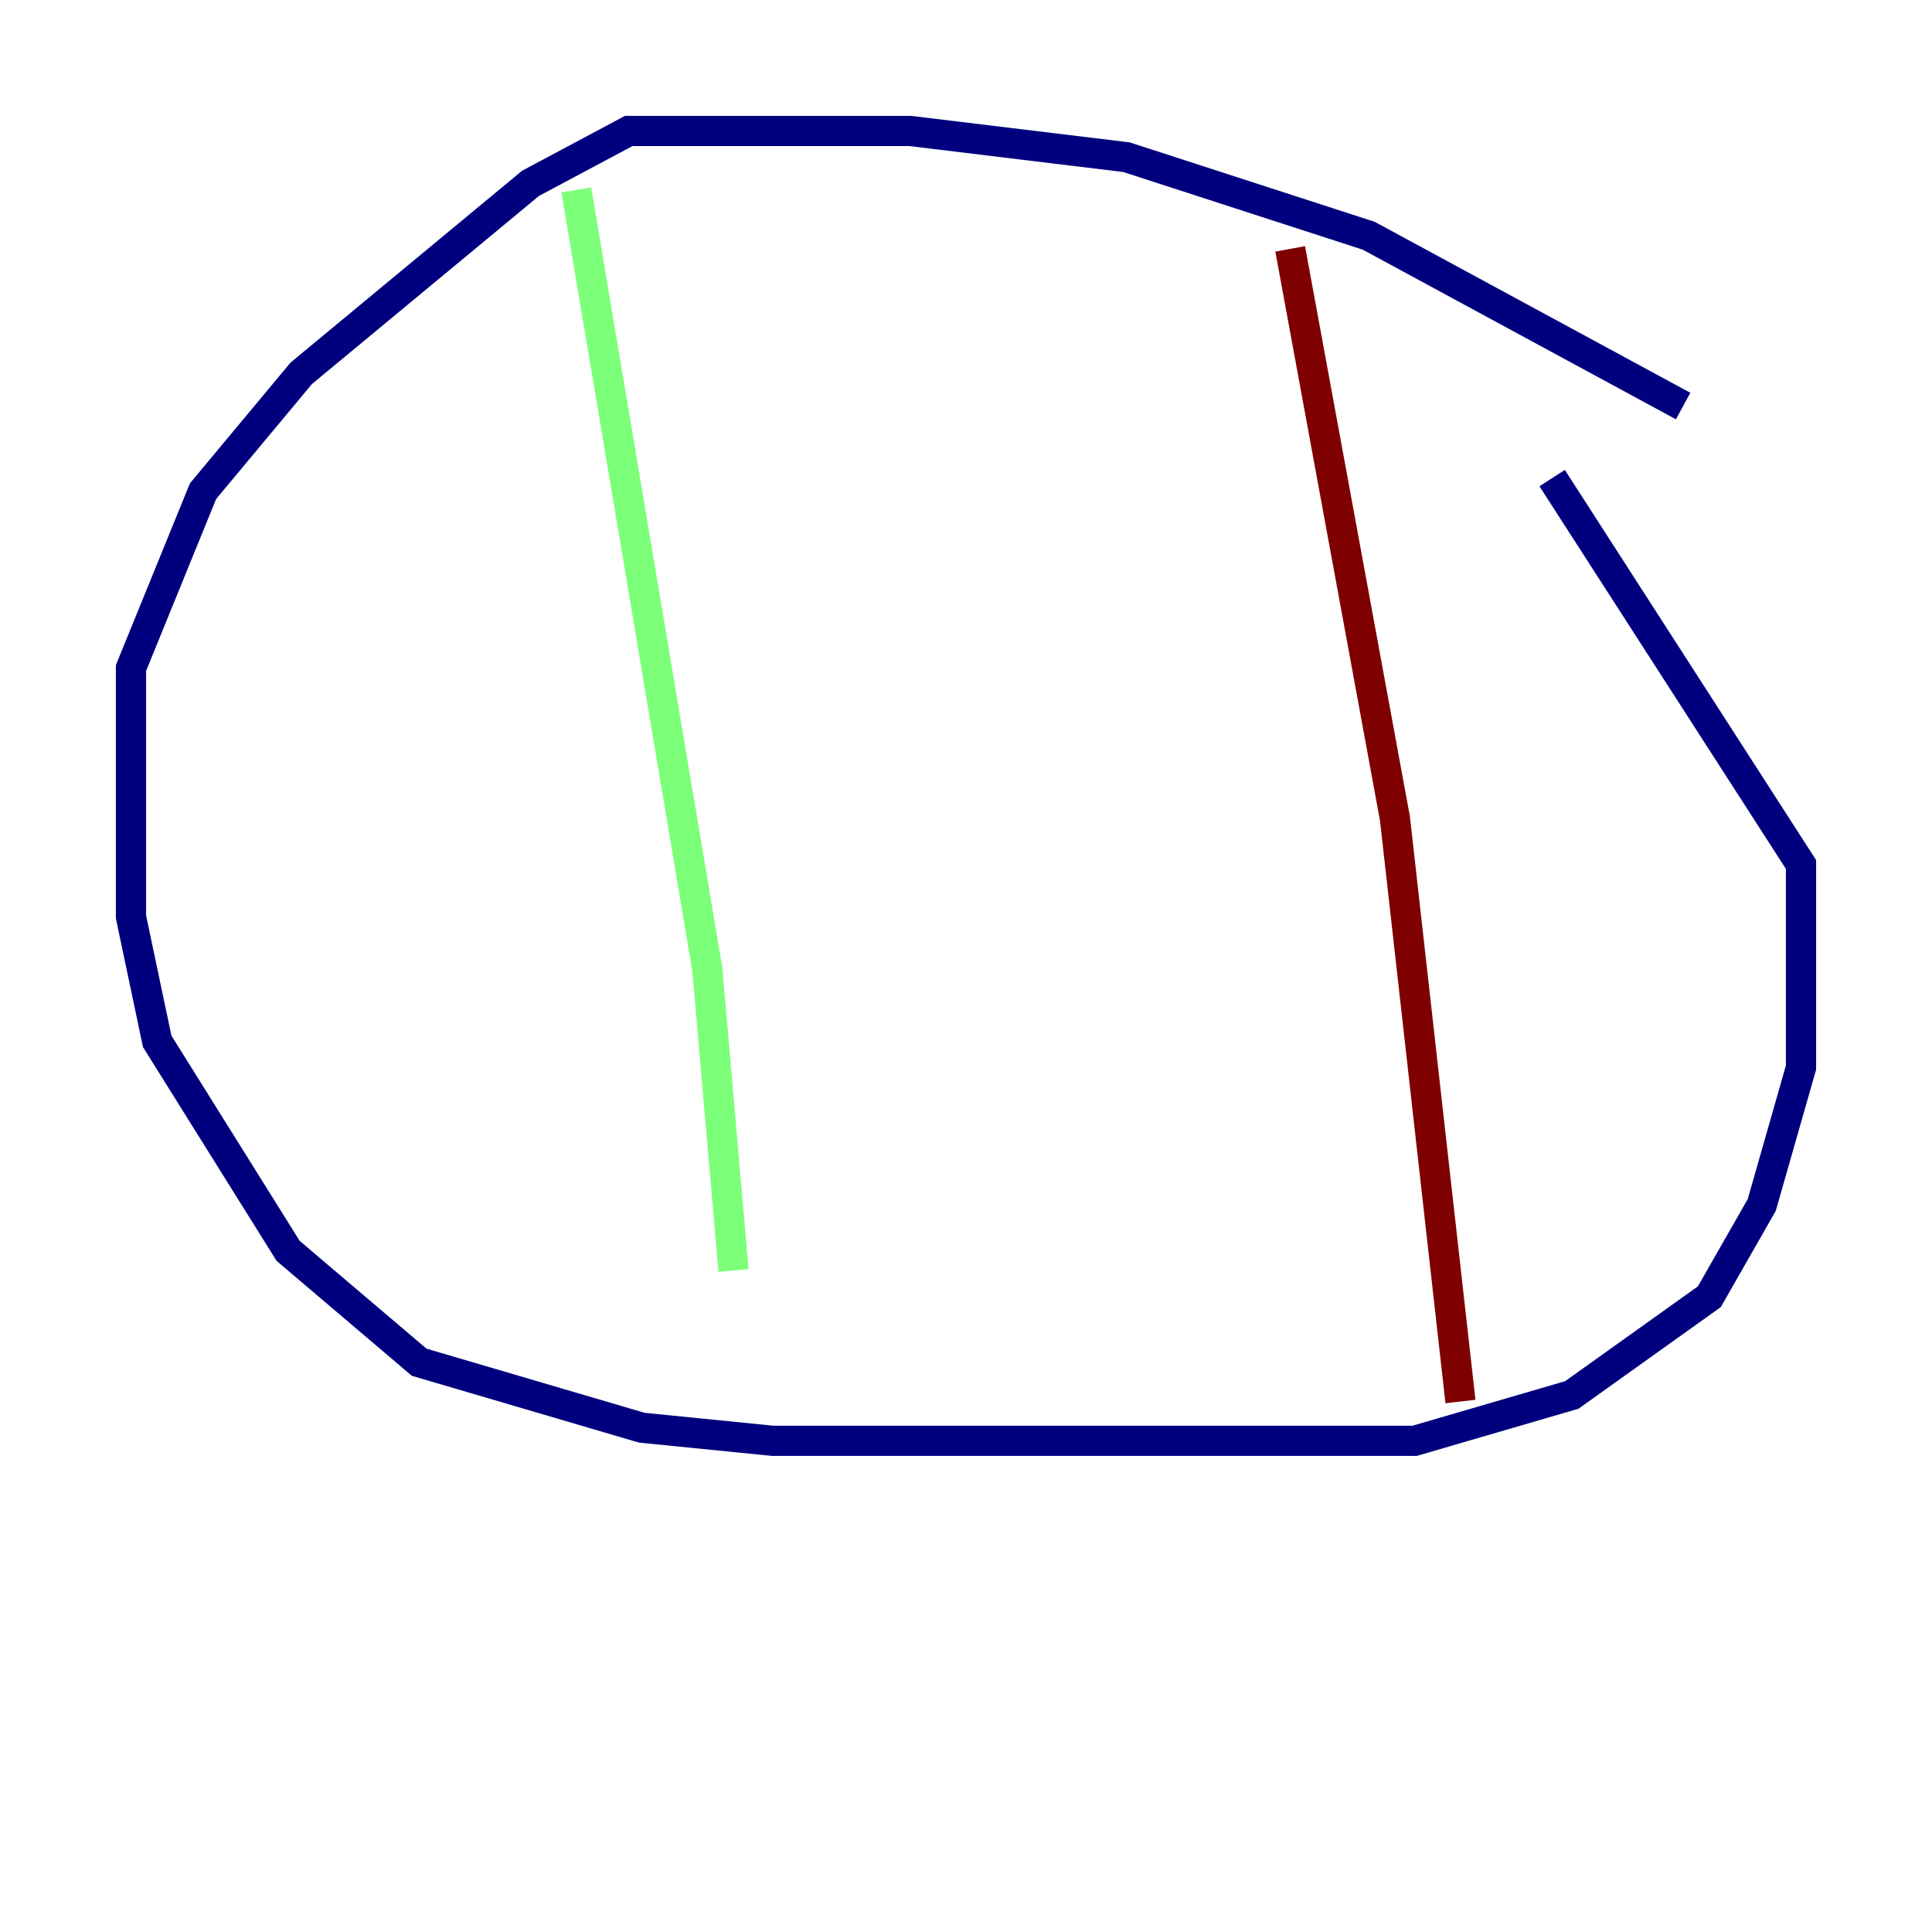 <?xml version="1.0" encoding="utf-8" ?>
<svg baseProfile="tiny" height="128" version="1.2" viewBox="0,0,128,128" width="128" xmlns="http://www.w3.org/2000/svg" xmlns:ev="http://www.w3.org/2001/xml-events" xmlns:xlink="http://www.w3.org/1999/xlink"><defs /><polyline fill="none" points="111.512,26.902 90.685,15.62 74.63,10.414 60.312,8.678 41.654,8.678 35.146,12.149 19.959,24.732 13.451,32.542 8.678,44.258 8.678,60.746 10.414,68.99 19.091,82.875 27.77,90.251 42.522,94.59 51.2,95.458 93.722,95.458 104.136,92.42 113.248,85.912 116.719,79.837 119.322,70.725 119.322,57.275 102.834,31.675" stroke="#00007f" stroke-width="2" /><polyline fill="none" points="38.183,12.583 46.861,64.217 48.597,84.176" stroke="#7cff79" stroke-width="2" /><polyline fill="none" points="85.478,16.488 92.42,54.237 96.759,92.854" stroke="#7f0000" stroke-width="2" /></svg>